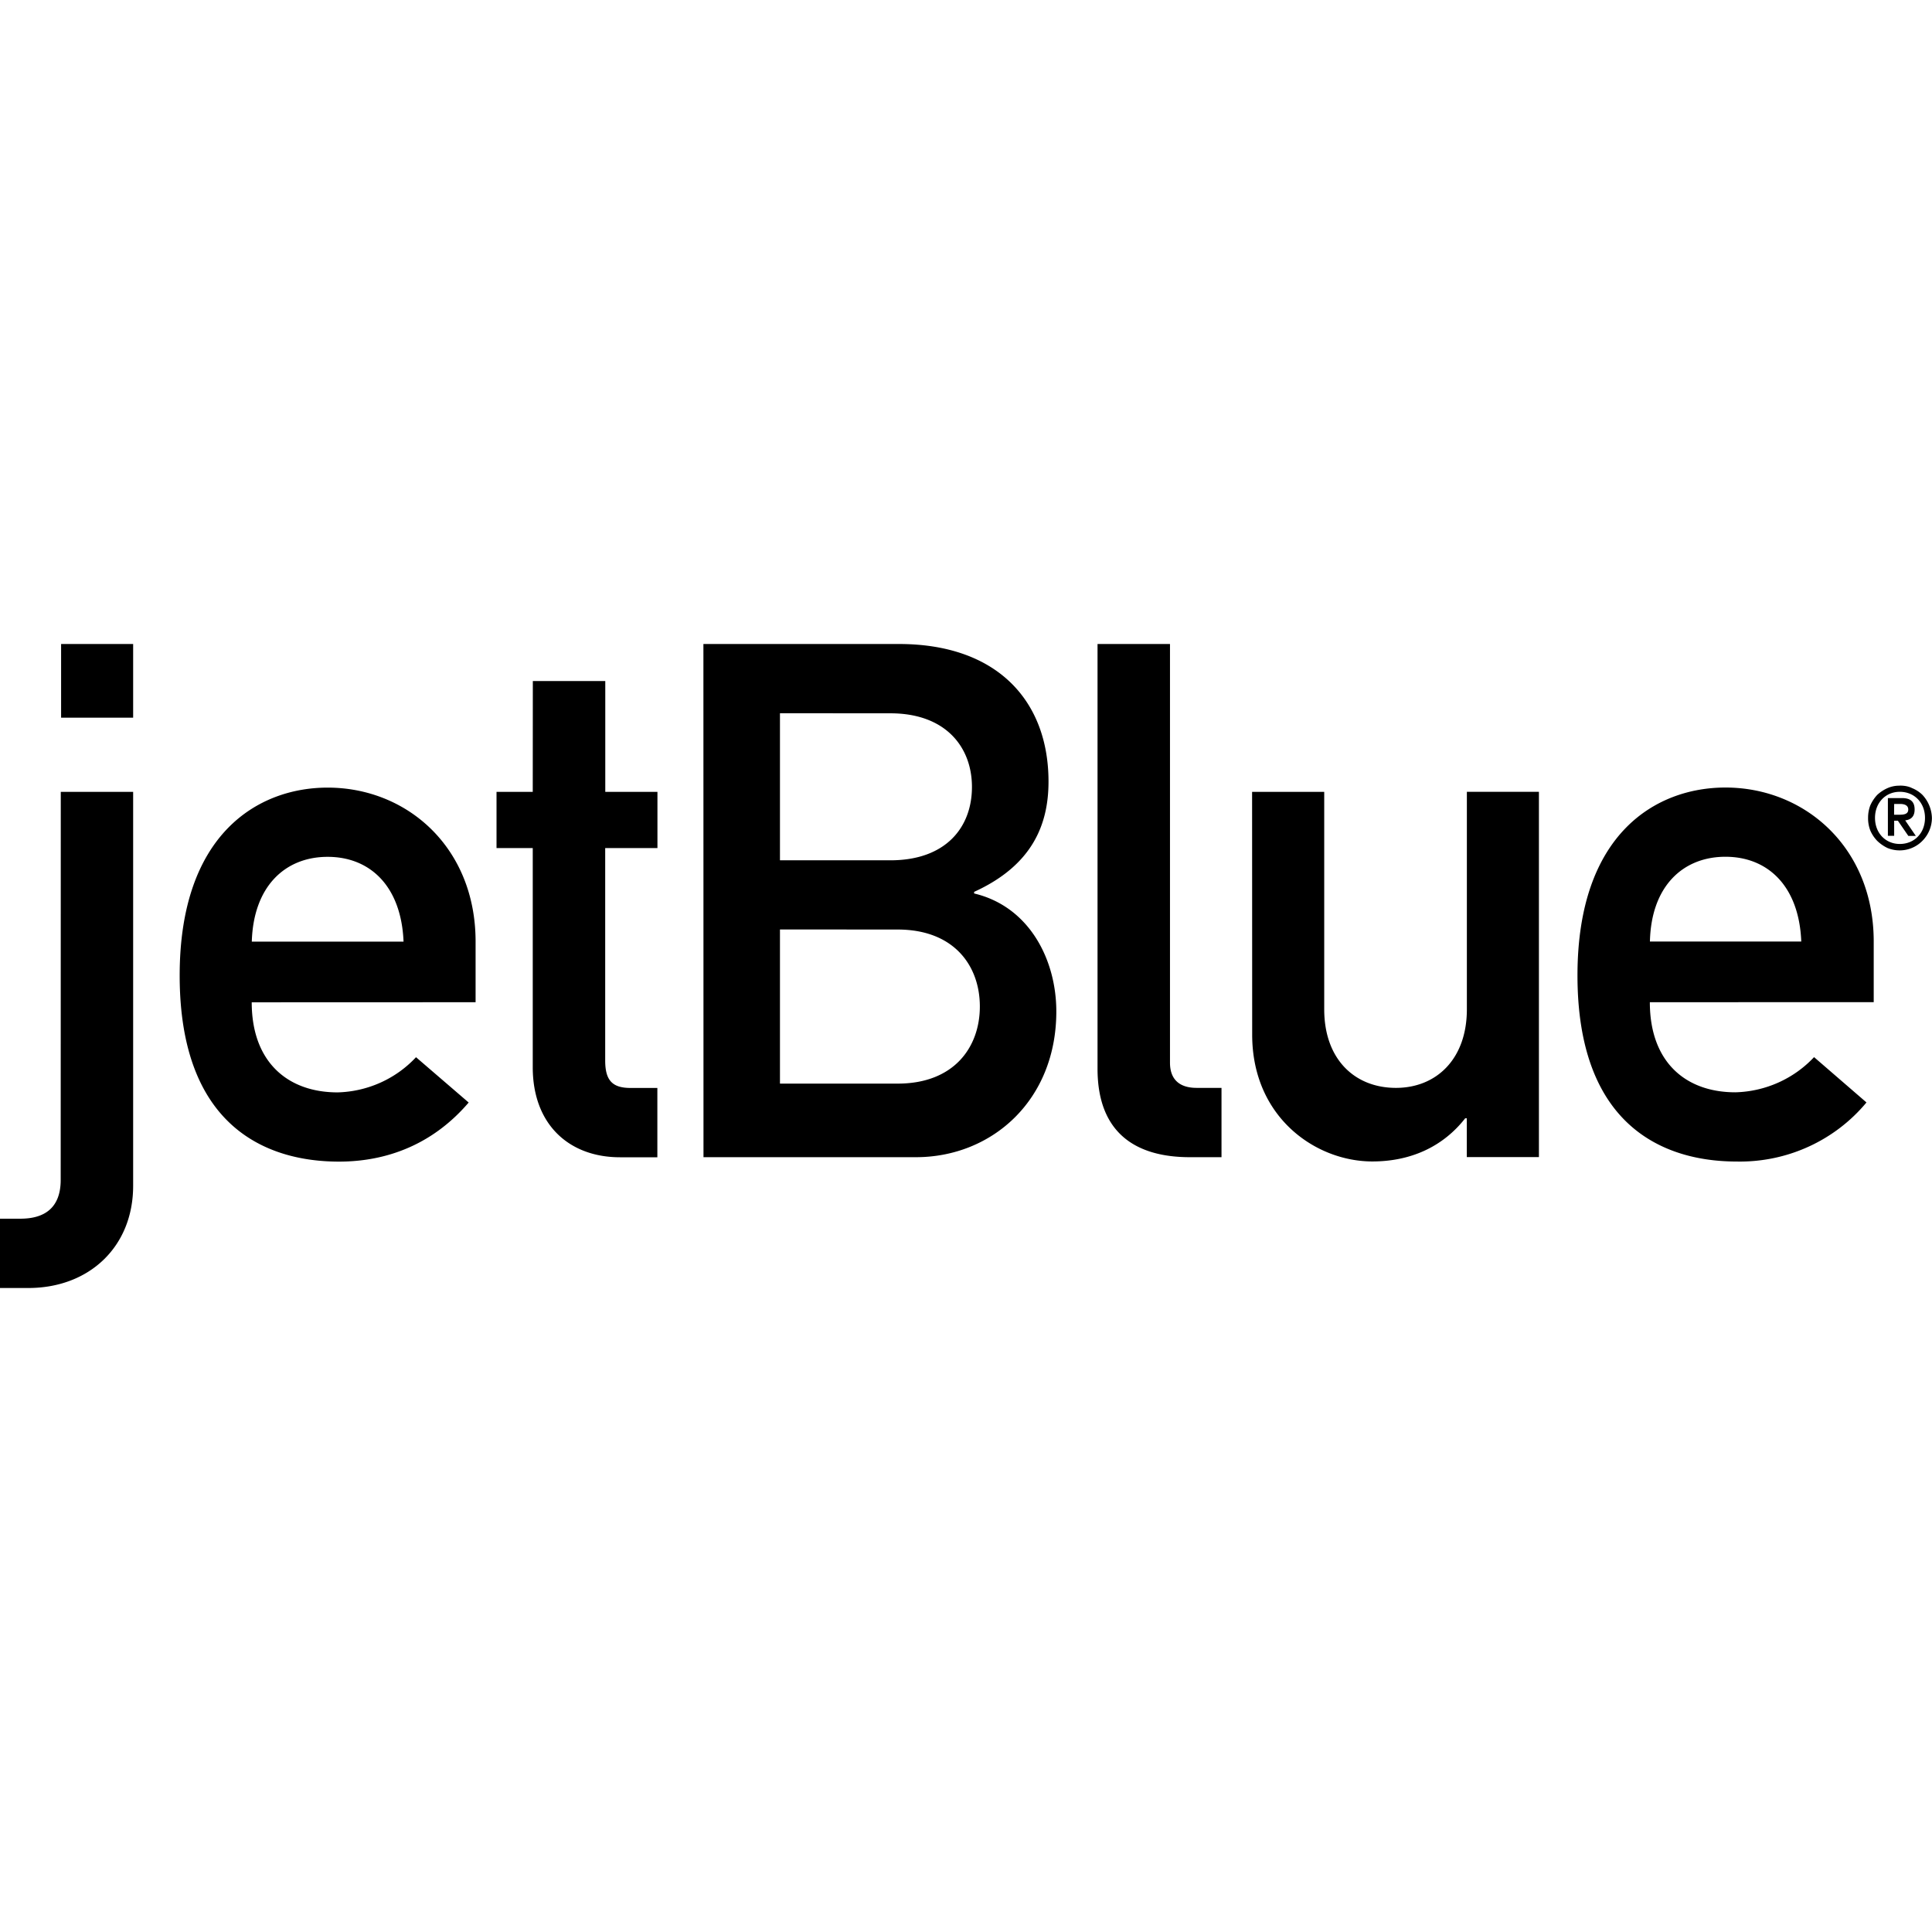 <svg role="img" viewBox="0 0 24 24" xmlns="http://www.w3.org/2000/svg"><title>JetBlue</title><path d="M.755 8.915h.899V8H.759v.915zm0 .922h.899v4.893C1.654 15.49 1.106 16 .352 16H0v-.861h.254c.308 0 .5-.142.5-.482zm5.153 2.613v-.753c0-1.17-.852-1.913-1.838-1.913-.86 0-1.838.571-1.838 2.334 0 1.864 1.064 2.312 1.979 2.312.599 0 1.169-.217 1.611-.734l-.654-.563a1.373 1.355 0 0 1-.974.437c-.618 0-1.067-.375-1.067-1.119zm-2.78-.753c.02-.687.414-1.053.942-1.053.528 0 .915.365.943 1.053zm3.491-3.237h.9v1.377h.648v.698h-.649v2.64c0 .251.093.34.316.34h.332v.861h-.465c-.626 0-1.083-.401-1.083-1.119V10.535h-.45v-.698h.45zm4.442.401c.688 0 1.013.421 1.013.915 0 .502-.325.911-1.013.911H9.689V8.86ZM8.739 14.375h2.639c.943 0 1.744-.706 1.744-1.81 0-.644-.336-1.304-1.021-1.466v-.02c.728-.332.924-.842.924-1.37 0-.999-.634-1.709-1.858-1.709H8.738Zm2.412-2.828c.704 0 1.021.454 1.021.956 0 .502-.317.958-1.021.958H9.689v-1.915ZM13.634 8h.9v5.201c0 .204.113.313.332.313h.308v.861h-.394c-.654 0-1.146-.286-1.146-1.099zm1.92 1.837h.896v2.701c0 .621.379.976.891.976.5 0 .881-.356.881-.976V9.836h.895v4.538h-.896v-.482h-.02c-.28.358-.684.536-1.153.536-.704 0-1.493-.548-1.493-1.575zm7.722 2.612v-.753c0-1.17-.857-1.913-1.842-1.913-.861 0-1.838.571-1.838 2.334 0 1.864 1.064 2.312 1.979 2.312a2.032 2.005 0 0 0 1.611-.734l-.651-.563a1.381 1.363 0 0 1-.977.437c-.618 0-1.063-.375-1.063-1.119zm-2.78-.753c.015-.687.41-1.053.938-1.053.527 0 .915.365.942 1.053zm3.033-1.575h.056c.062 0 .12-.004.12-.065 0-.054-.05-.069-.101-.069h-.074zm-.077-.207h.175c.106 0 .157.045.157.142 0 .093-.051.127-.117.135l.132.193h-.093l-.13-.189h-.046v.188h-.078zm.148.57c.18 0 .313-.134.313-.324 0-.189-.133-.324-.313-.324-.176 0-.308.135-.308.324 0 .19.132.324.308.324zm0-.725c.055 0 .106.008.152.031a.394.394 0 0 1 .13.085.445.44 0 0 1 .117.286.413.408 0 0 1-.118.284.393.388 0 0 1-.434.089.48.474 0 0 1-.128-.089.432.427 0 0 1-.086-.13.425.42 0 0 1-.027-.155.44.435 0 0 1 .027-.154.484.478 0 0 1 .086-.131.465.459 0 0 1 .129-.085.355.351 0 0 1 .152-.03z"/></svg>